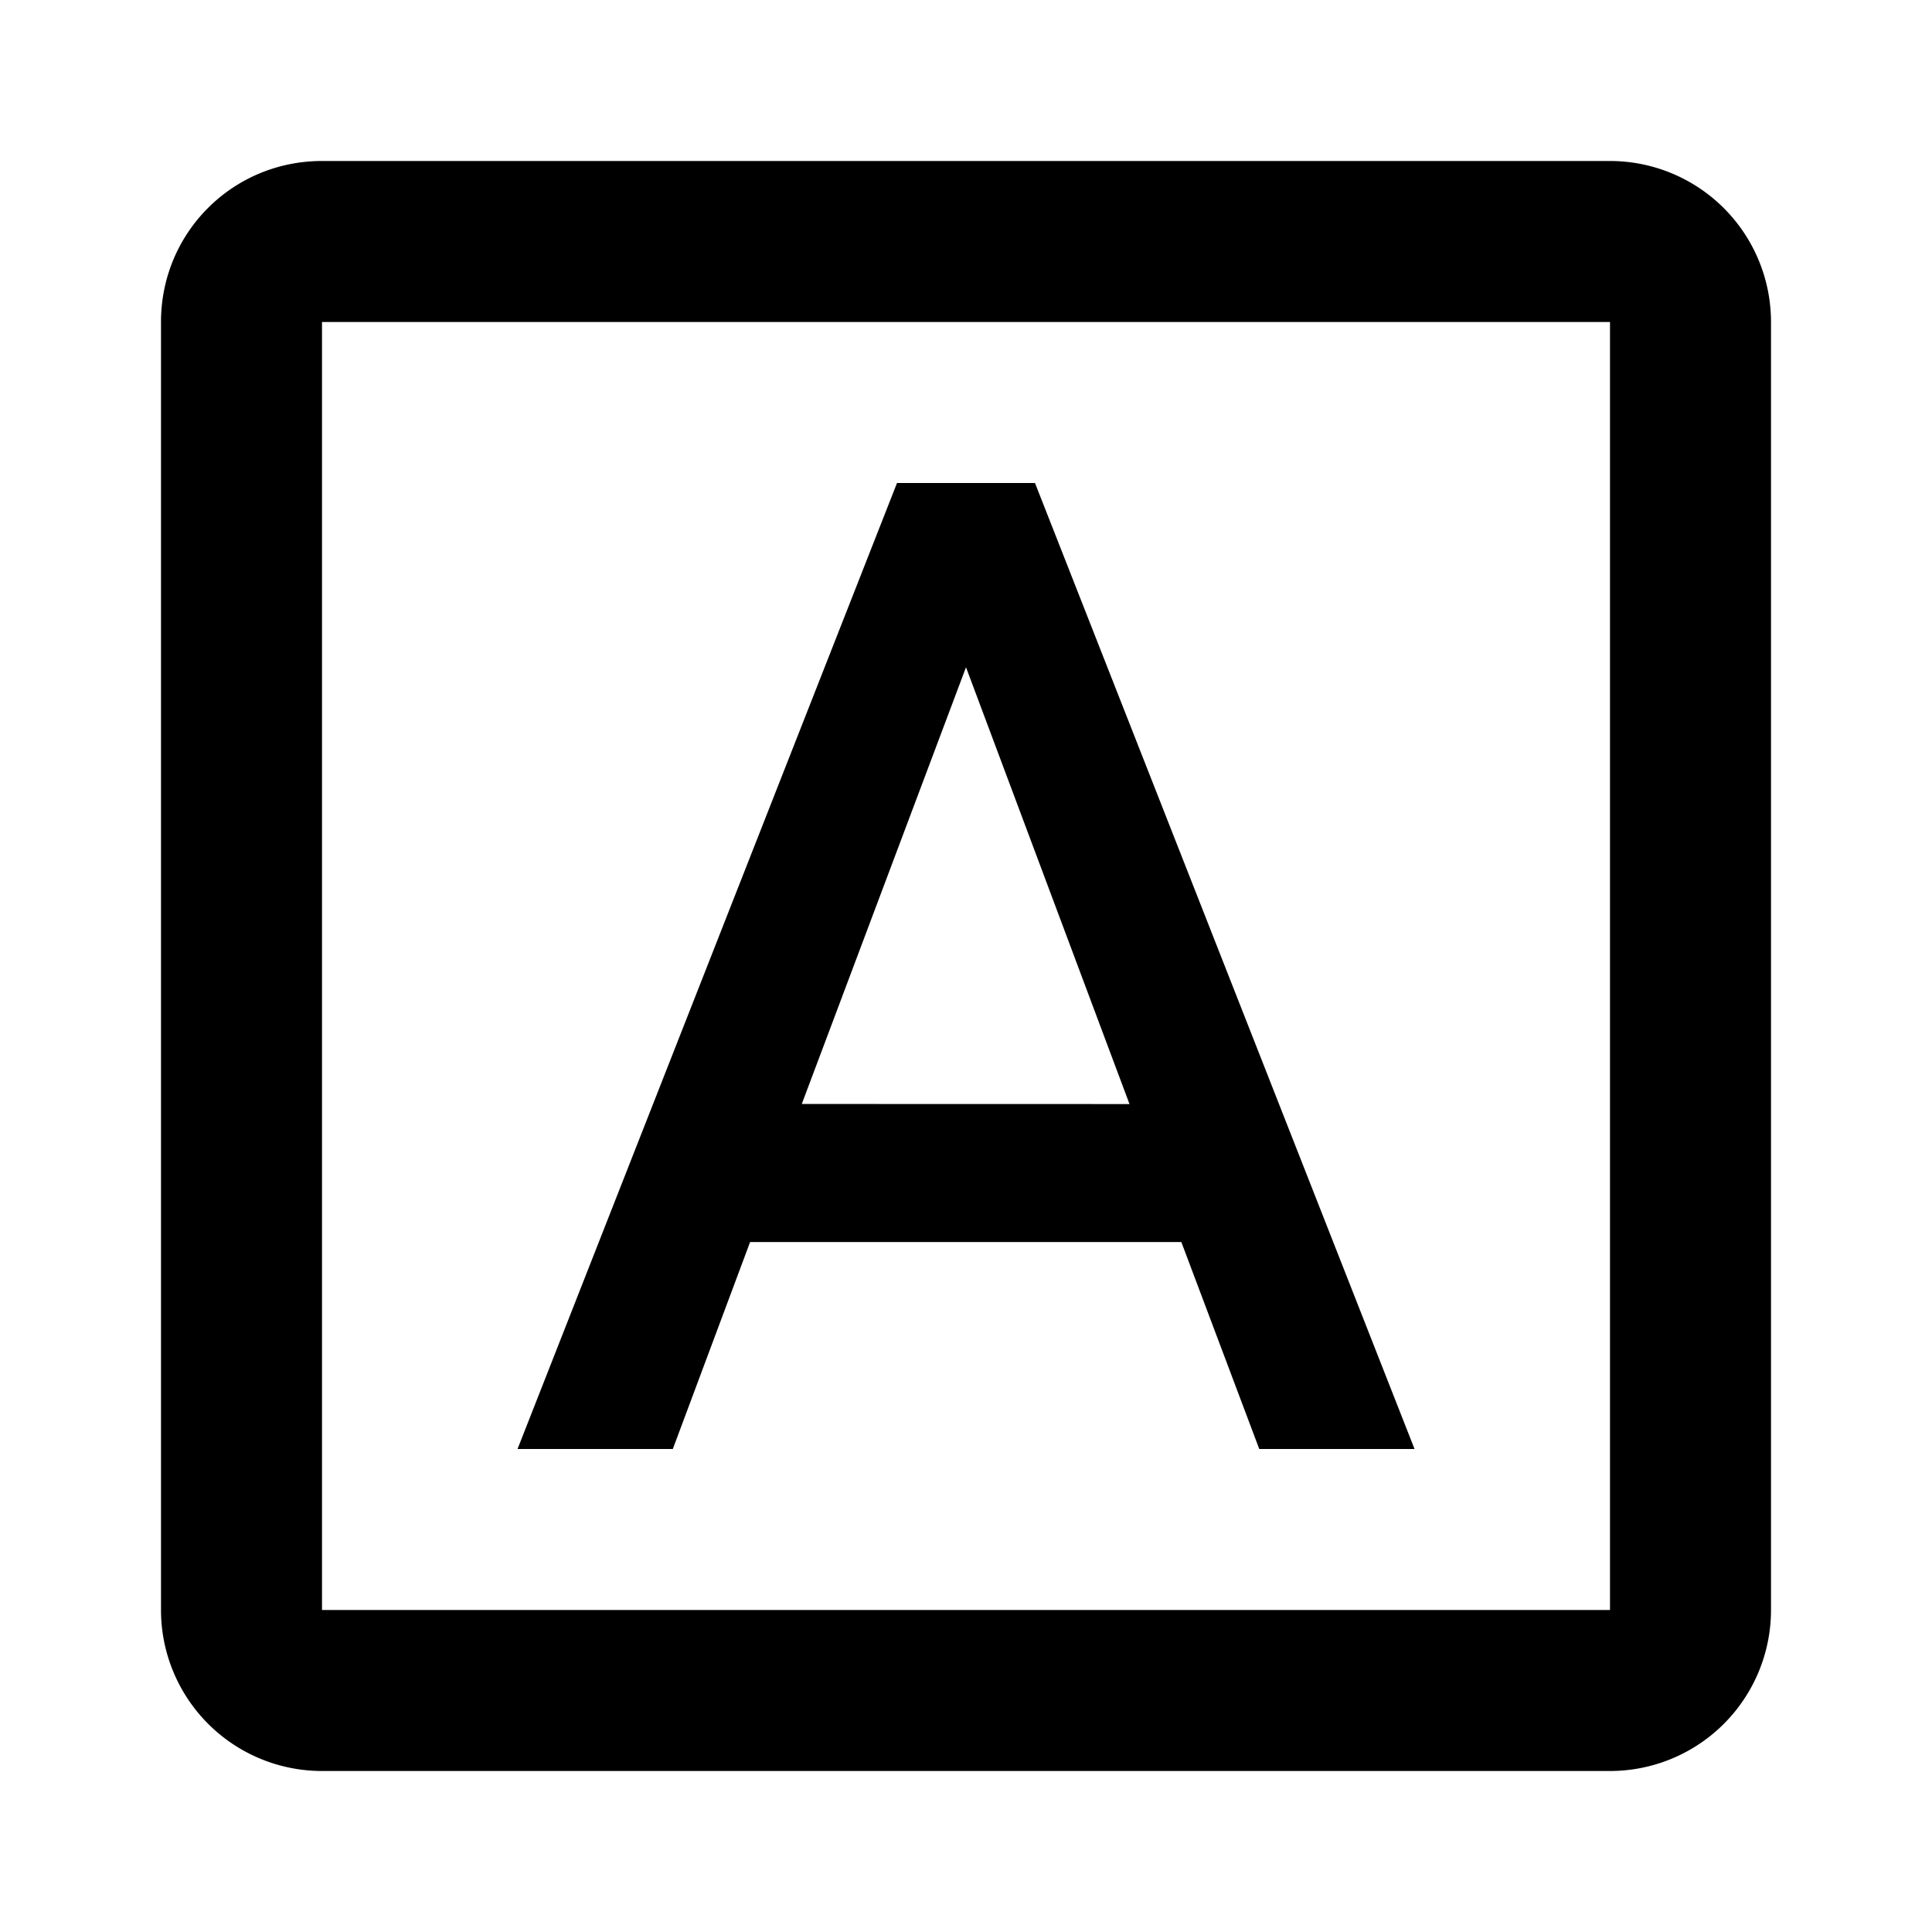<svg xmlns="http://www.w3.org/2000/svg" baseProfile="full" viewBox="0 0 24.00 24.00"><path d="M9.96 13.714L12 8.289l2.031 5.426M11.143 6L6.429 18h1.929l.96-2.571h5.357L15.643 18h1.929L12.857 6h-1.714zM20 2H4c-1.11 0-2 .89-2 2v16a2 2 0 0 0 2 2h16a2 2 0 0 0 2-2V4a2 2 0 0 0-2-2zm0 18H4V4h16v16z"/></svg>